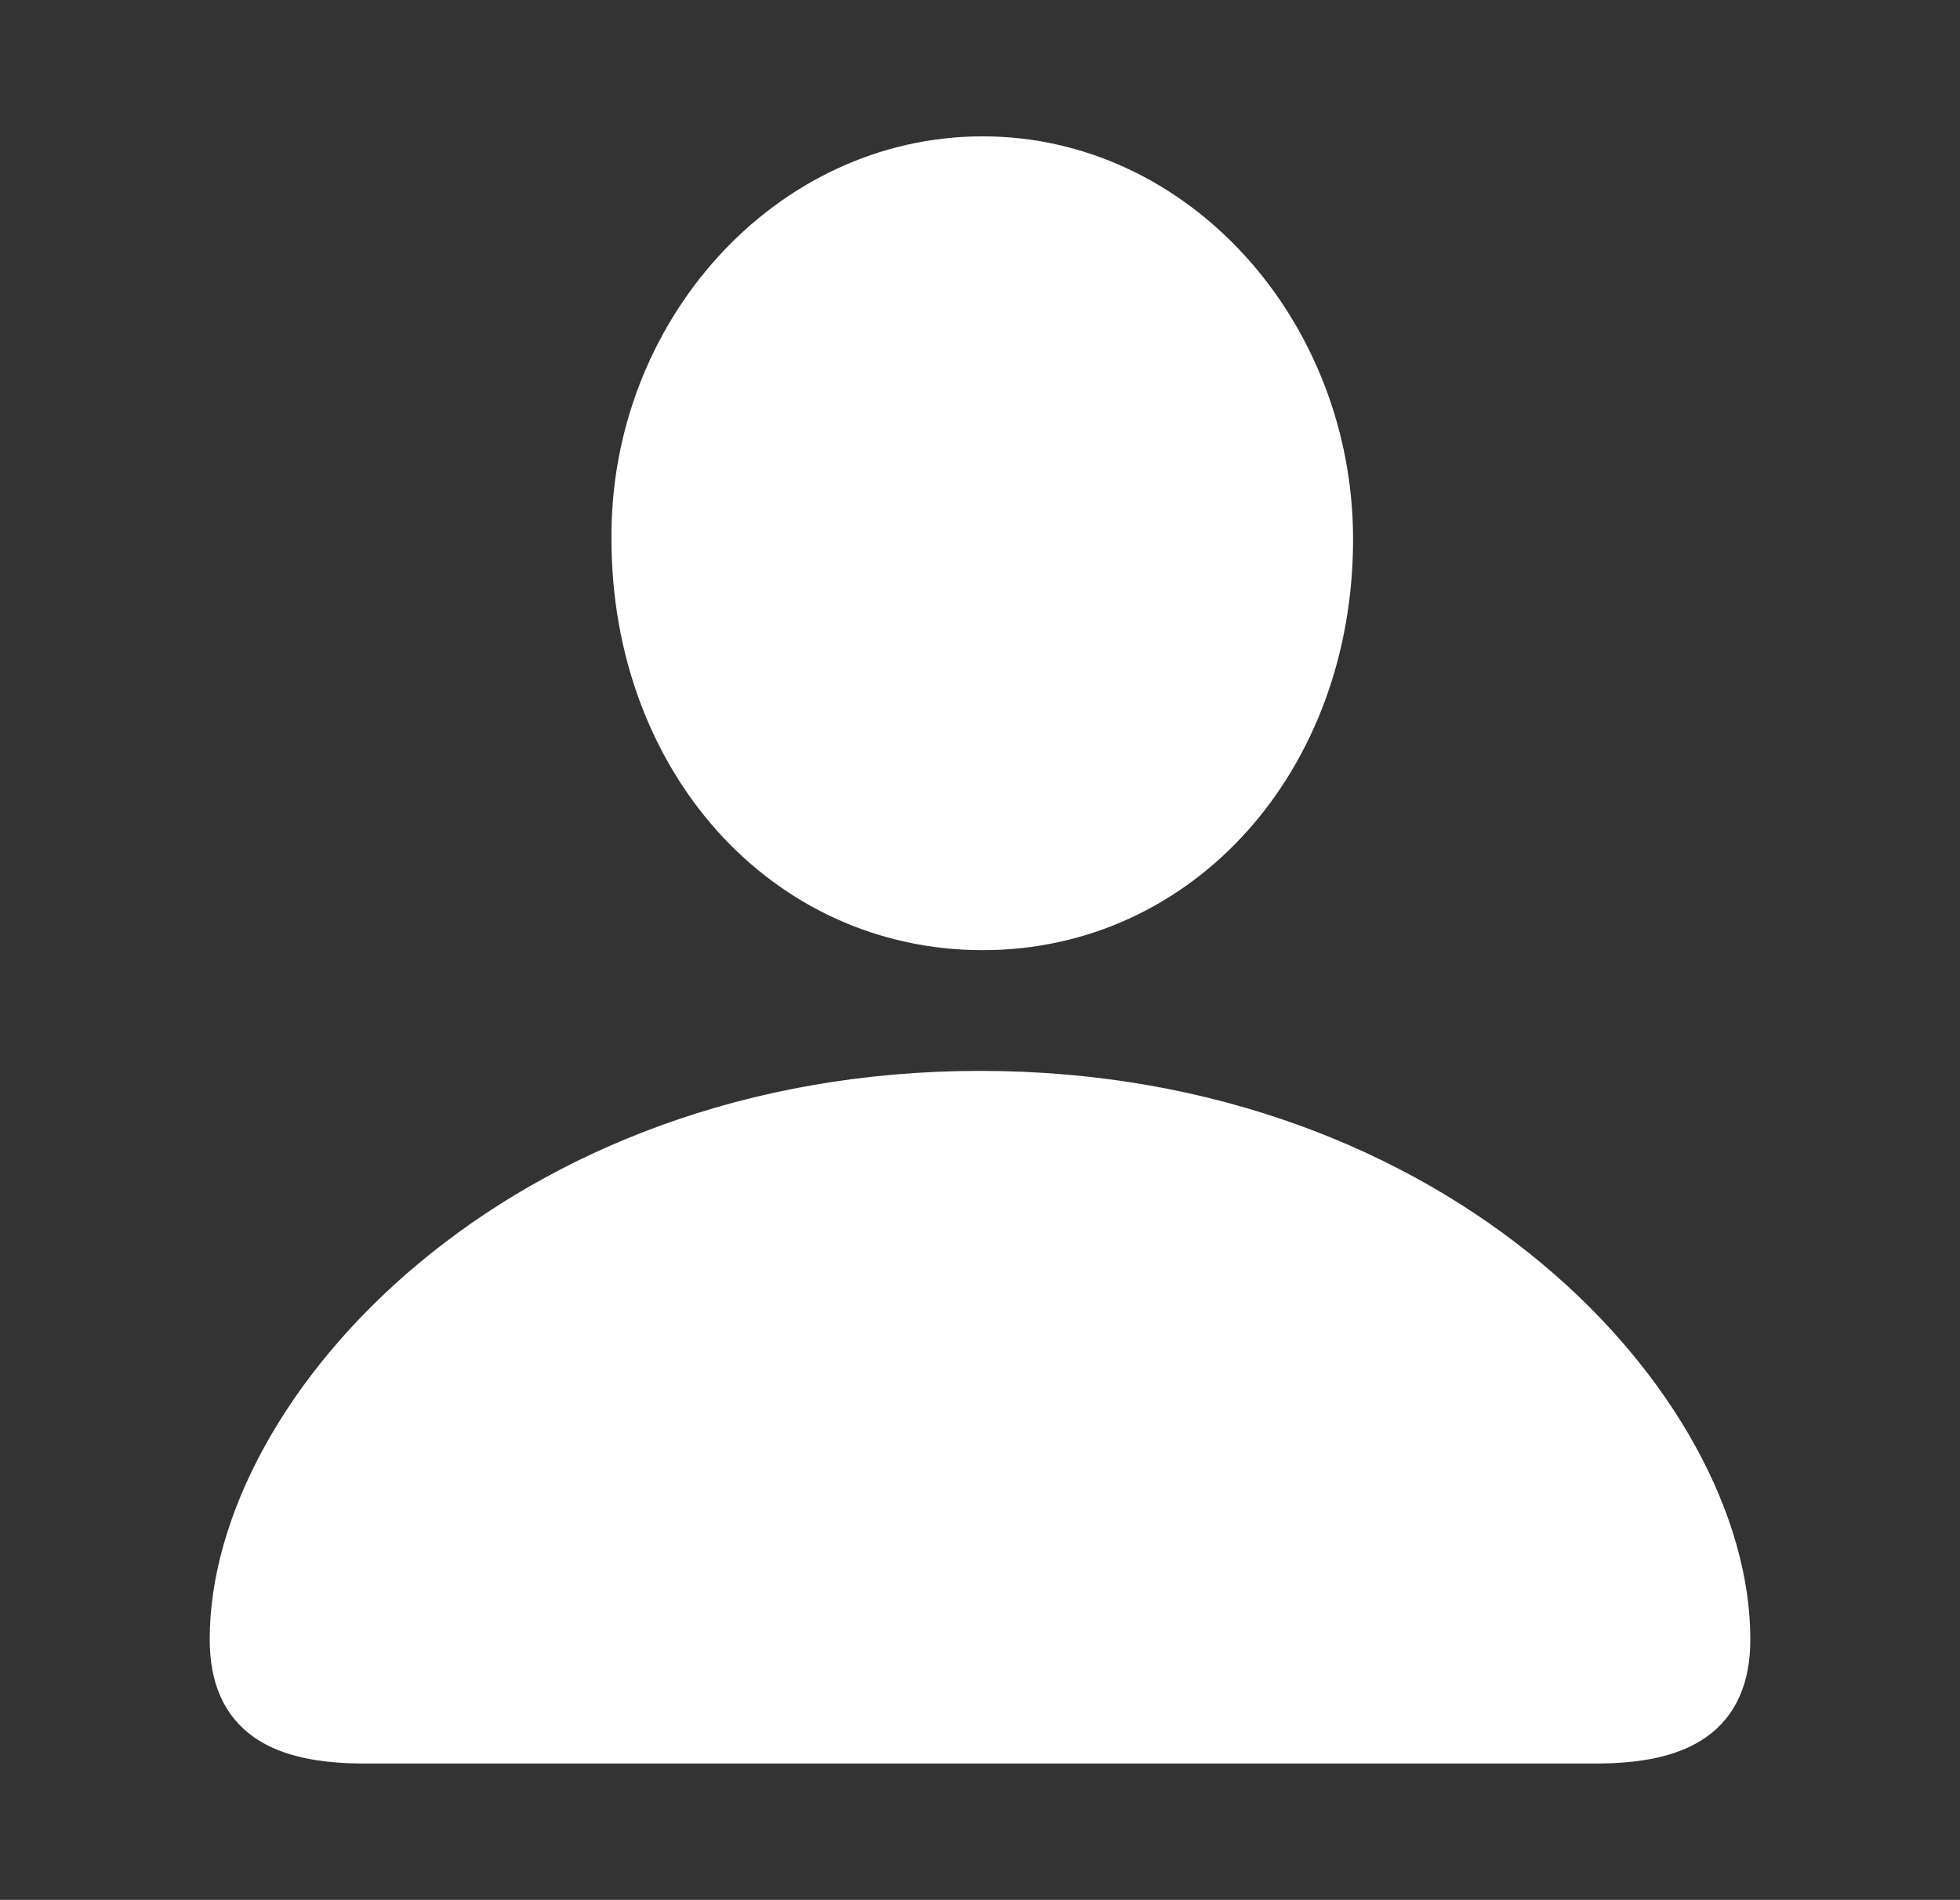 <svg width='46.535px' height='45.117px' direction='ltr' xmlns='http://www.w3.org/2000/svg' version='1.1'>
<rect width="100%" height="100%" fill="#333333" stroke="none"/>
<g fill-rule='nonzero' transform='scale(1,-1) translate(0,-45.117)'>
<path fill='white' stroke='white' fill-opacity='1.0' stroke-width='1.0' d='
    M 23.332,23.053
    C 28.037,23.053 31.625,27.07 31.625,32.312
    C 31.625,37.211 27.951,41.379 23.332,41.379
    C 18.691,41.379 14.975,37.211 15.018,32.312
    C 15.018,27.07 18.605,23.053 23.332,23.053
    Z
    M 8.658,3.738
    L 37.877,3.738
    C 39.875,3.738 41.057,4.34 41.057,6.188
    C 41.057,11.645 34.246,19.186 23.268,19.186
    C 12.311,19.186 5.479,11.645 5.479,6.188
    C 5.479,4.34 6.66,3.738 8.658,3.738
    Z
' />
</g>
</svg>